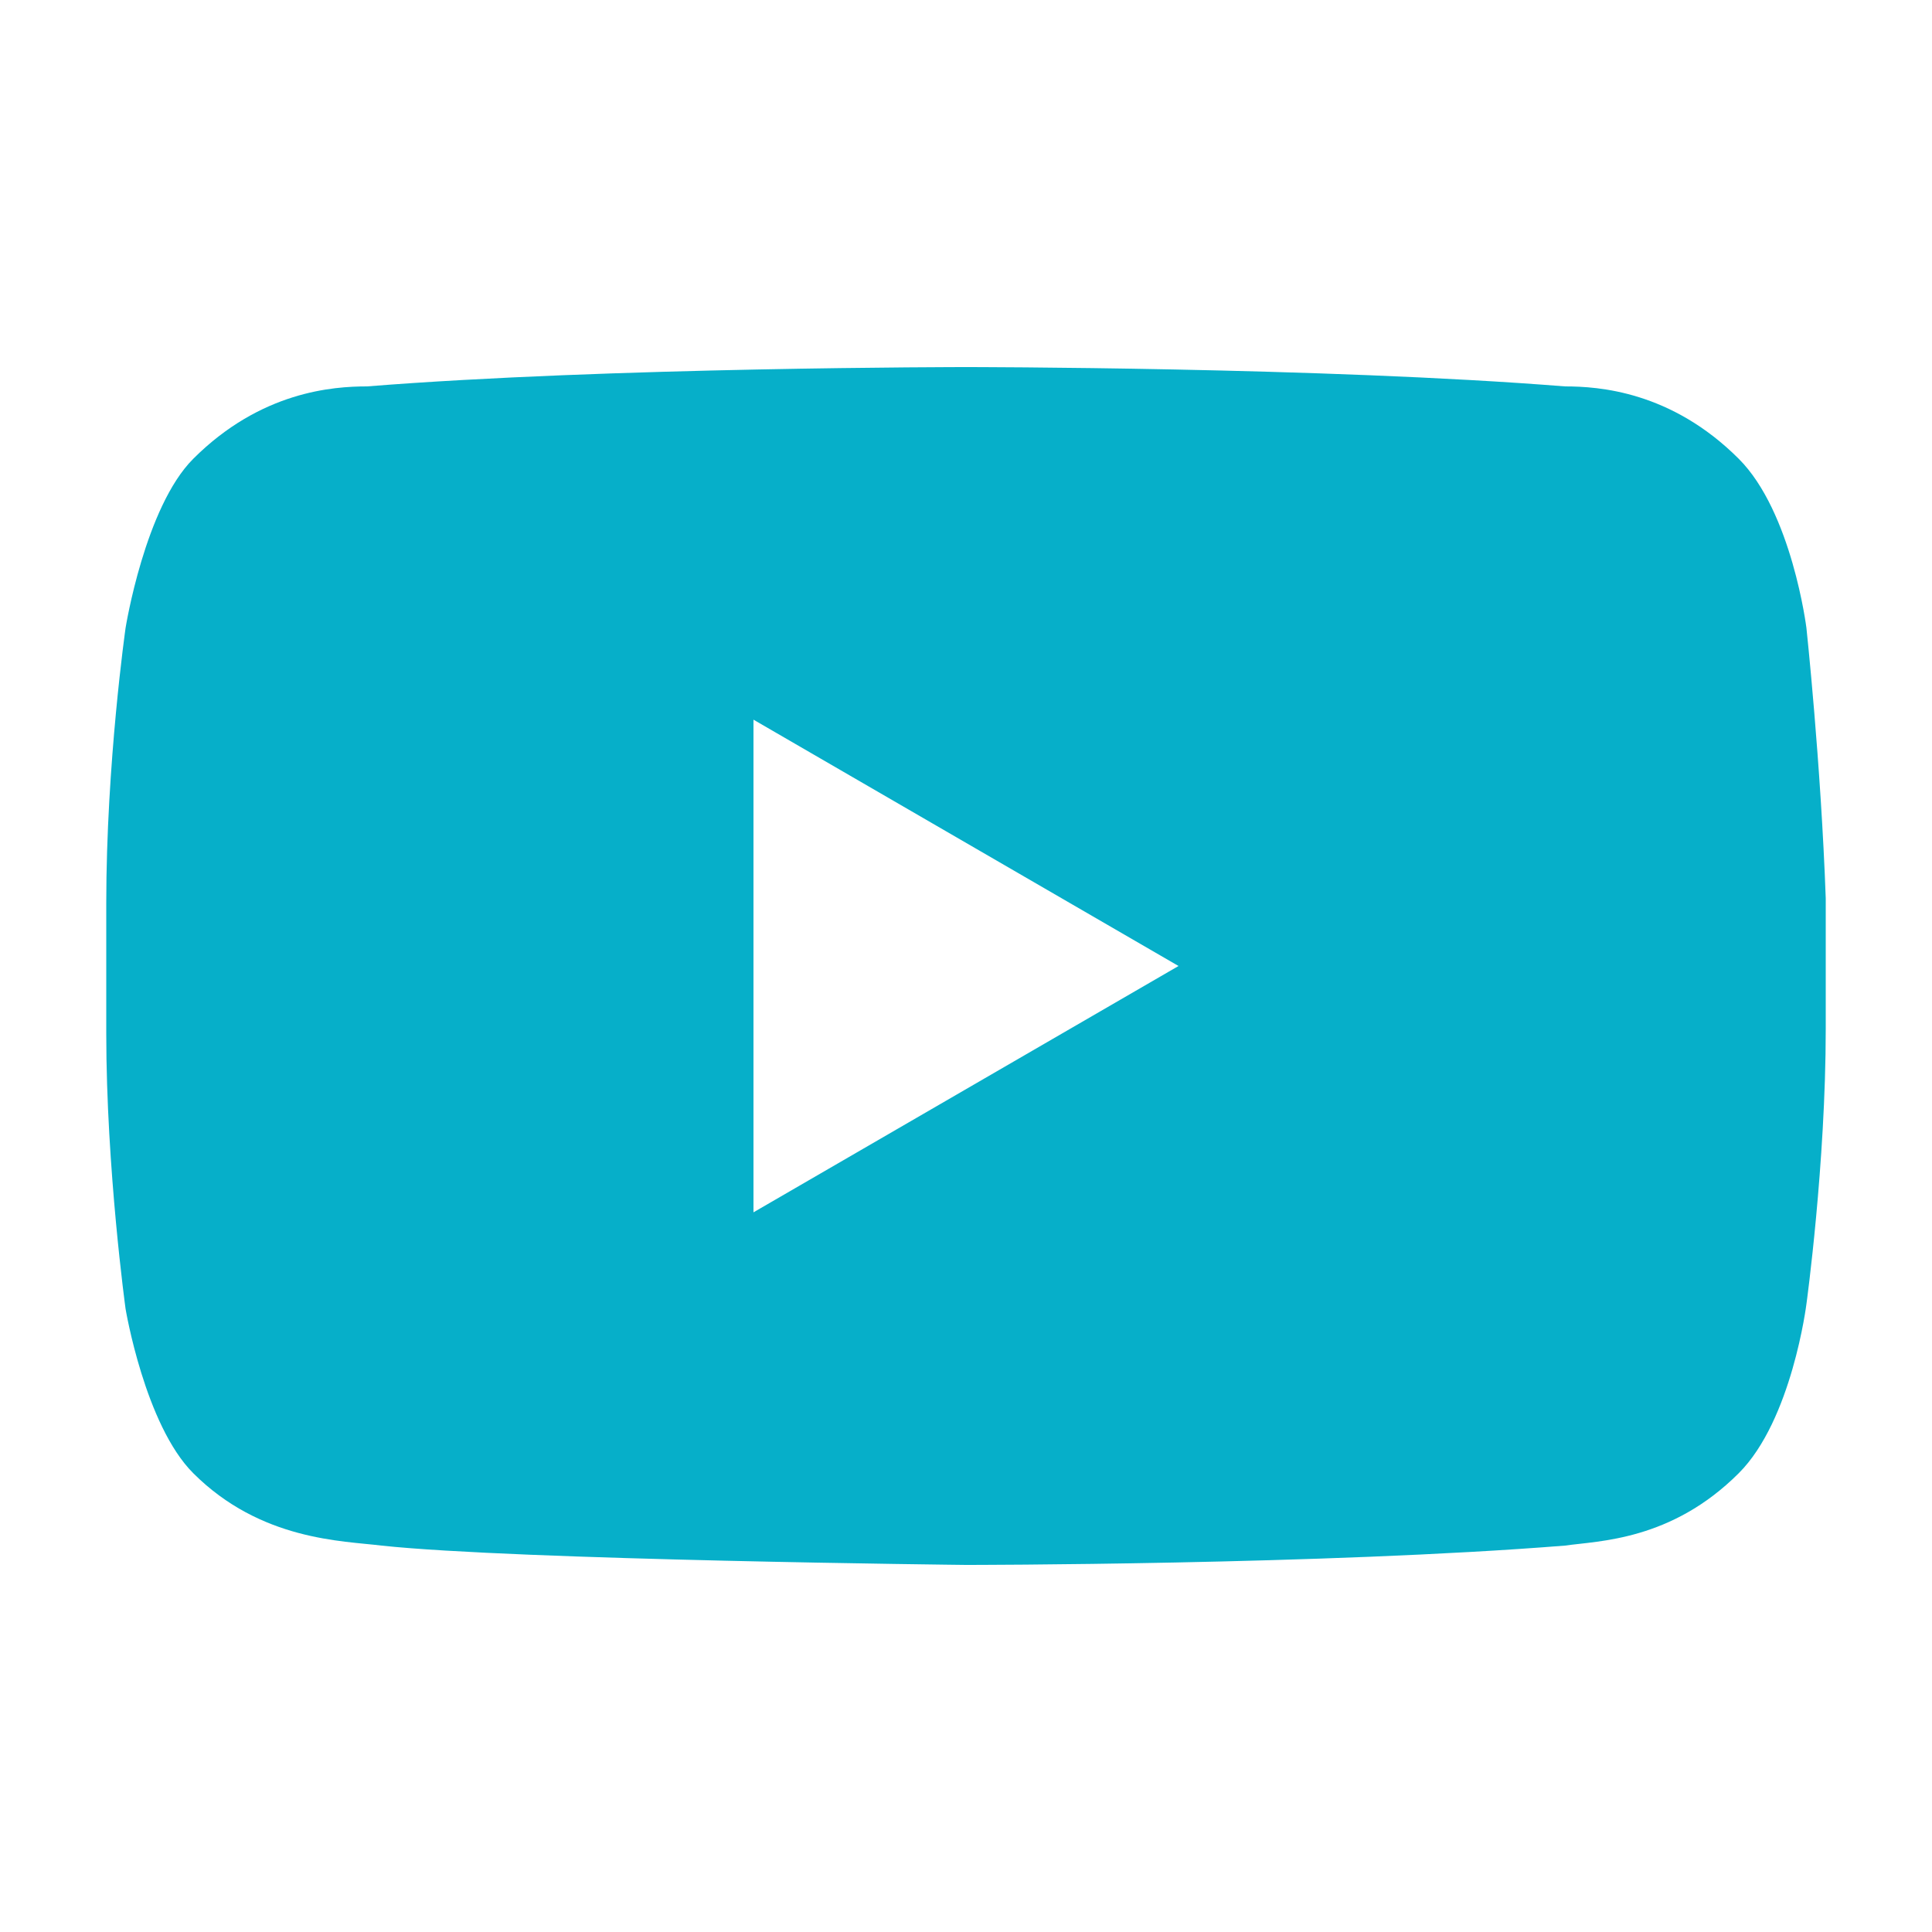 <?xml version="1.0" encoding="utf-8"?>
<!-- Generator: Adobe Illustrator 26.3.1, SVG Export Plug-In . SVG Version: 6.00 Build 0)  -->
<svg version="1.1" id="a" xmlns="http://www.w3.org/2000/svg" xmlns:xlink="http://www.w3.org/1999/xlink" x="0px" y="0px"
	 viewBox="0 0 40 40" style="enable-background:new 0 0 40 40;" xml:space="preserve">
<style type="text/css">
	.st0{fill:#06AFC9;}
</style>
<path class="st0" d="M37.4,13c0,0-0.3-2.4-1.4-3.5C34.6,8.1,33.1,8,32.4,8C27.4,7.6,20,7.6,20,7.6l0,0c0,0-7.4,0-12.4,0.4
	C6.9,8,5.4,8.1,4,9.5C3,10.5,2.6,13,2.6,13s-0.4,2.8-0.4,5.7v2.7c0,2.8,0.4,5.7,0.4,5.7S3,29.5,4,30.5c1.4,1.4,3.1,1.4,3.9,1.5
	c2.8,0.3,12.1,0.4,12.1,0.4s7.4,0,12.4-0.4c0.7-0.1,2.2-0.1,3.6-1.5c1.1-1.1,1.4-3.5,1.4-3.5s0.4-2.9,0.4-5.7v-2.7
	C37.7,15.8,37.4,13,37.4,13z M15.6,25.1V14.9l8.8,5.1L15.6,25.1z"/>
</svg>
